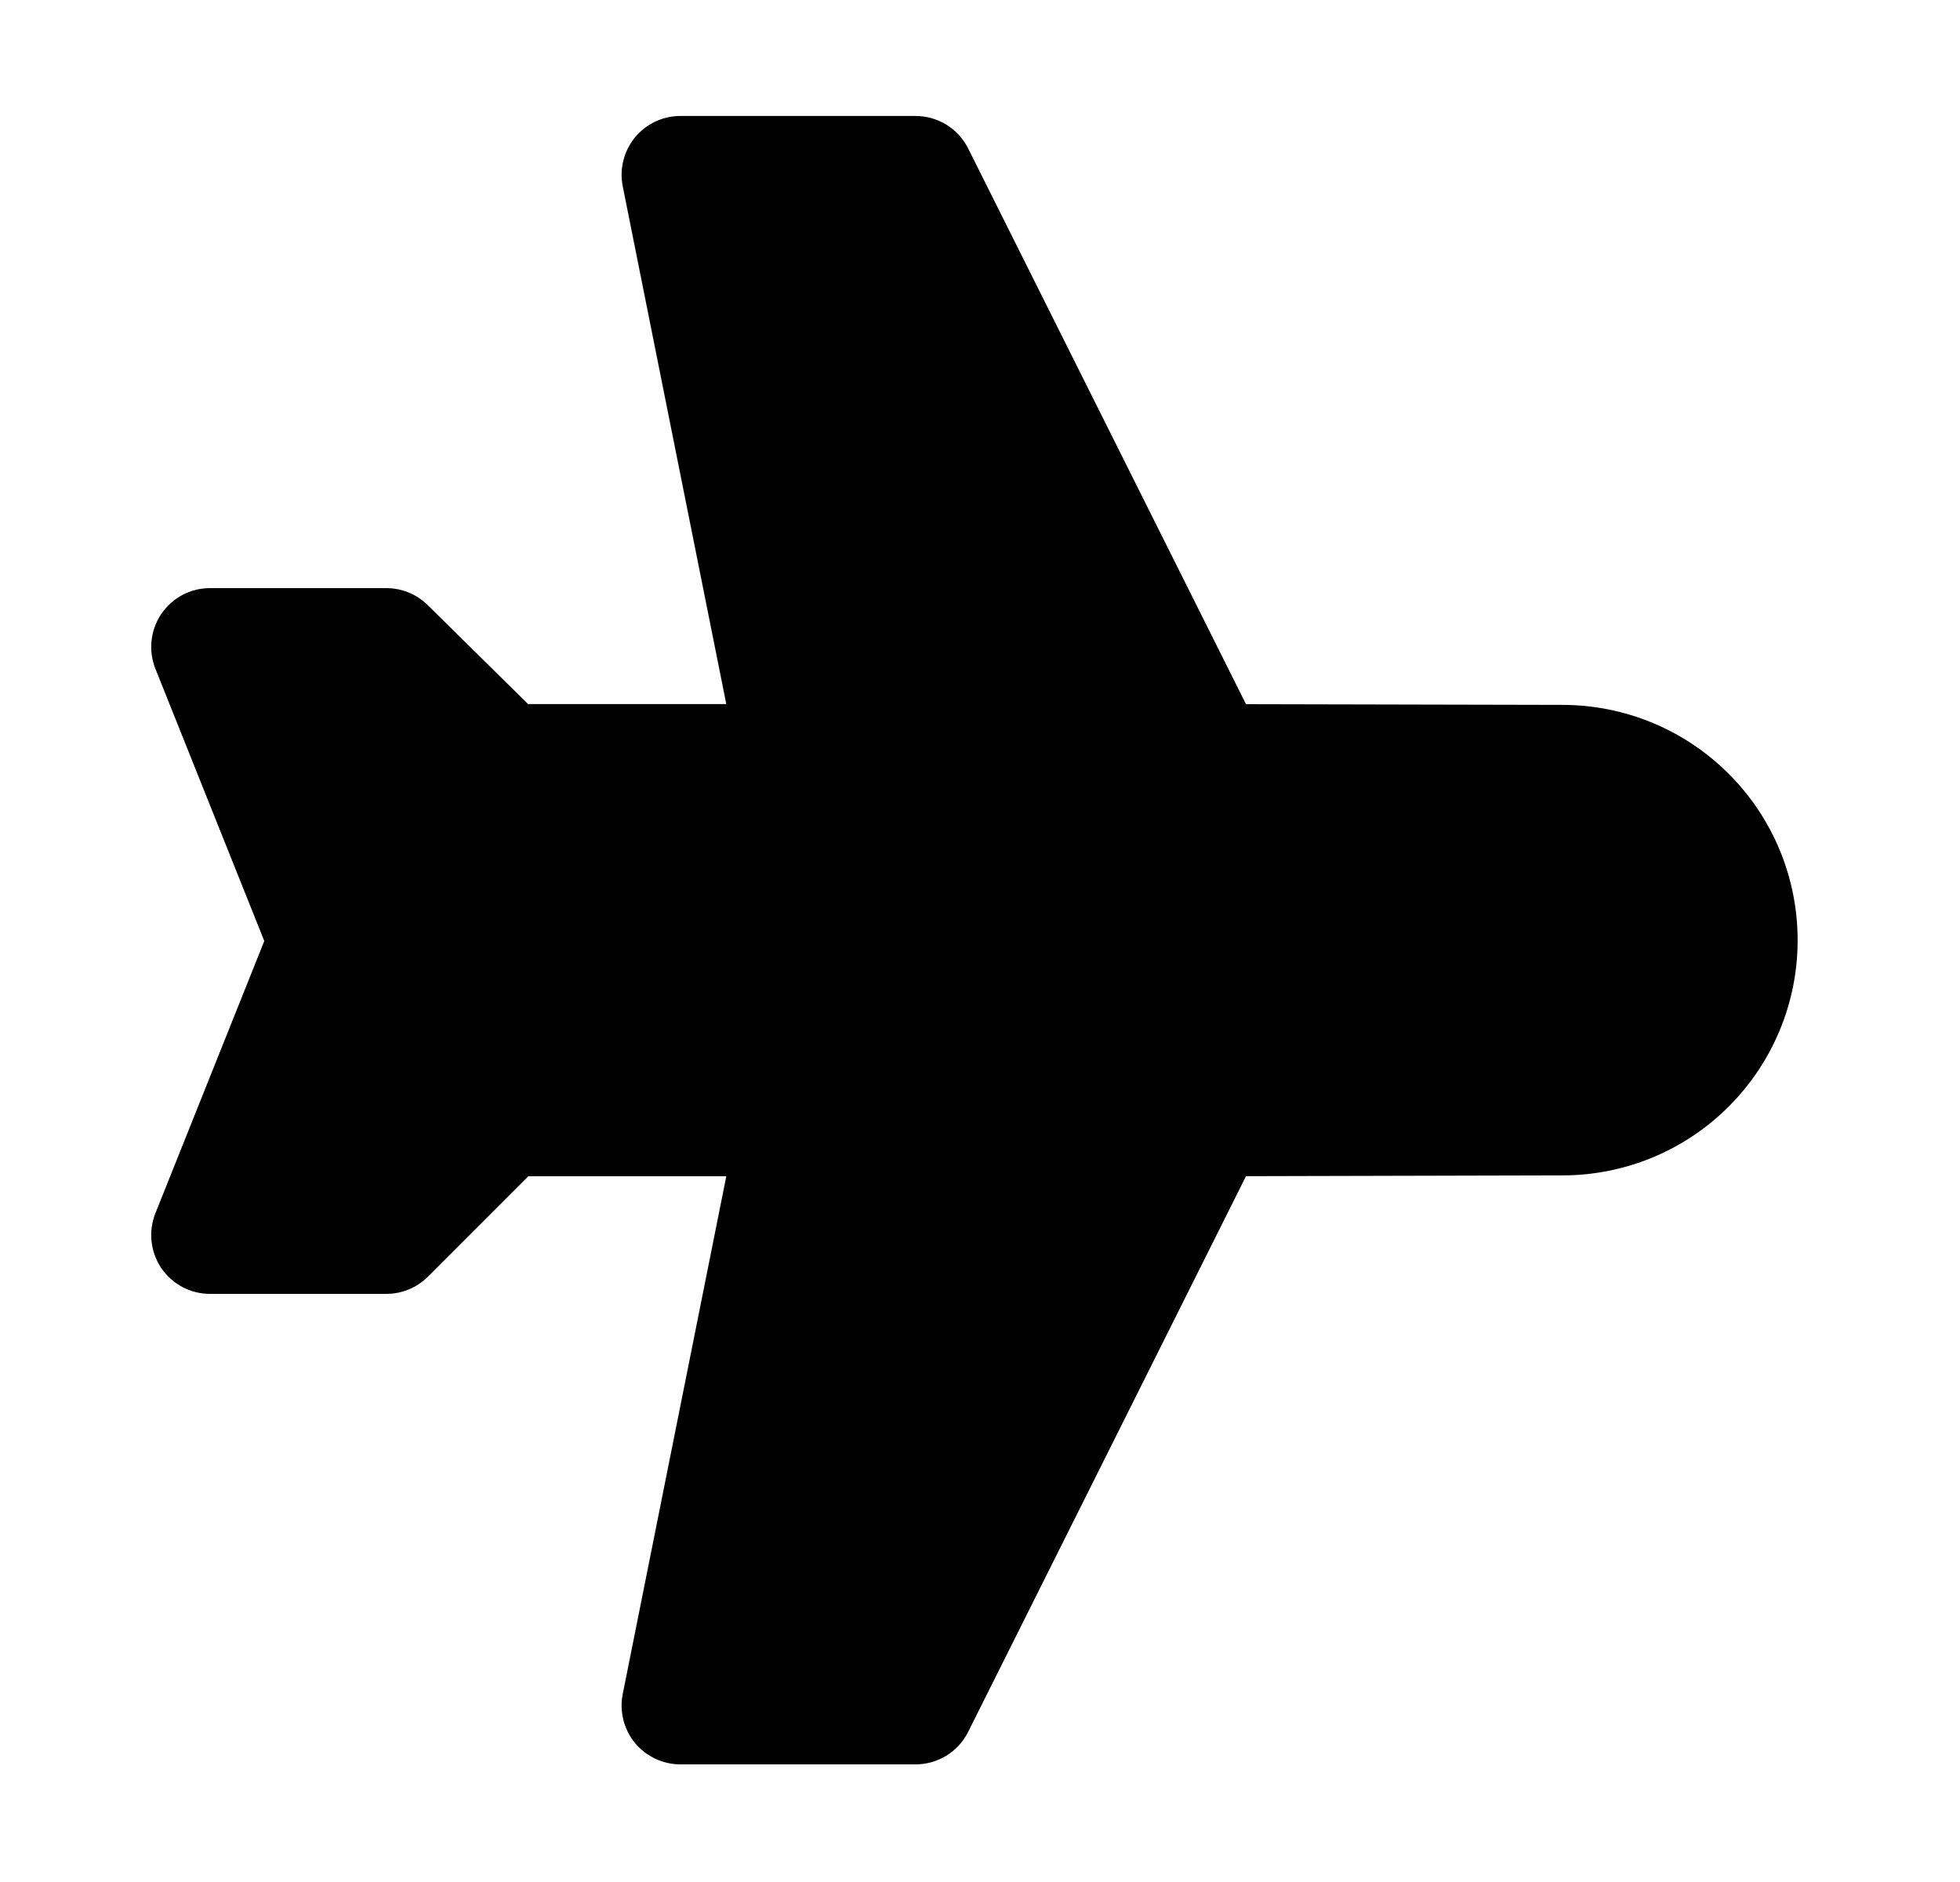 <svg viewBox="0 0 25 24" fill="none" xmlns="http://www.w3.org/2000/svg">
<path d="M11.678 1.479H8.678C8.568 1.479 8.458 1.503 8.358 1.551C8.257 1.598 8.169 1.668 8.098 1.753C8.028 1.839 7.978 1.94 7.951 2.047C7.924 2.155 7.921 2.267 7.943 2.376L9.264 8.979L6.736 8.979L5.455 7.716C5.315 7.578 5.126 7.5 4.928 7.5H2.678C2.556 7.5 2.435 7.53 2.327 7.587C2.219 7.645 2.126 7.728 2.057 7.83C1.989 7.931 1.946 8.048 1.933 8.17C1.92 8.291 1.937 8.415 1.982 8.528L3.371 12L1.982 15.472C1.937 15.585 1.92 15.709 1.933 15.83C1.946 15.952 1.989 16.069 2.057 16.171C2.126 16.272 2.219 16.355 2.327 16.413C2.435 16.47 2.556 16.5 2.678 16.5H4.928C5.127 16.5 5.318 16.421 5.459 16.28L6.739 15H9.264L7.943 21.603C7.921 21.712 7.924 21.824 7.951 21.932C7.978 22.039 8.028 22.14 8.098 22.226C8.169 22.311 8.257 22.38 8.358 22.428C8.458 22.475 8.568 22.5 8.678 22.5H11.678C11.818 22.5 11.954 22.461 12.073 22.388C12.191 22.315 12.287 22.21 12.349 22.085L15.893 14.999L19.93 14.989C20.726 14.989 21.489 14.673 22.051 14.11C22.614 13.547 22.93 12.784 22.929 11.989C22.929 11.193 22.613 10.43 22.05 9.868C21.487 9.305 20.724 8.989 19.928 8.989L15.893 8.98L12.349 1.893C12.287 1.769 12.191 1.664 12.073 1.591C11.954 1.518 11.818 1.479 11.678 1.479Z" fill="currentColor"/>
</svg>
